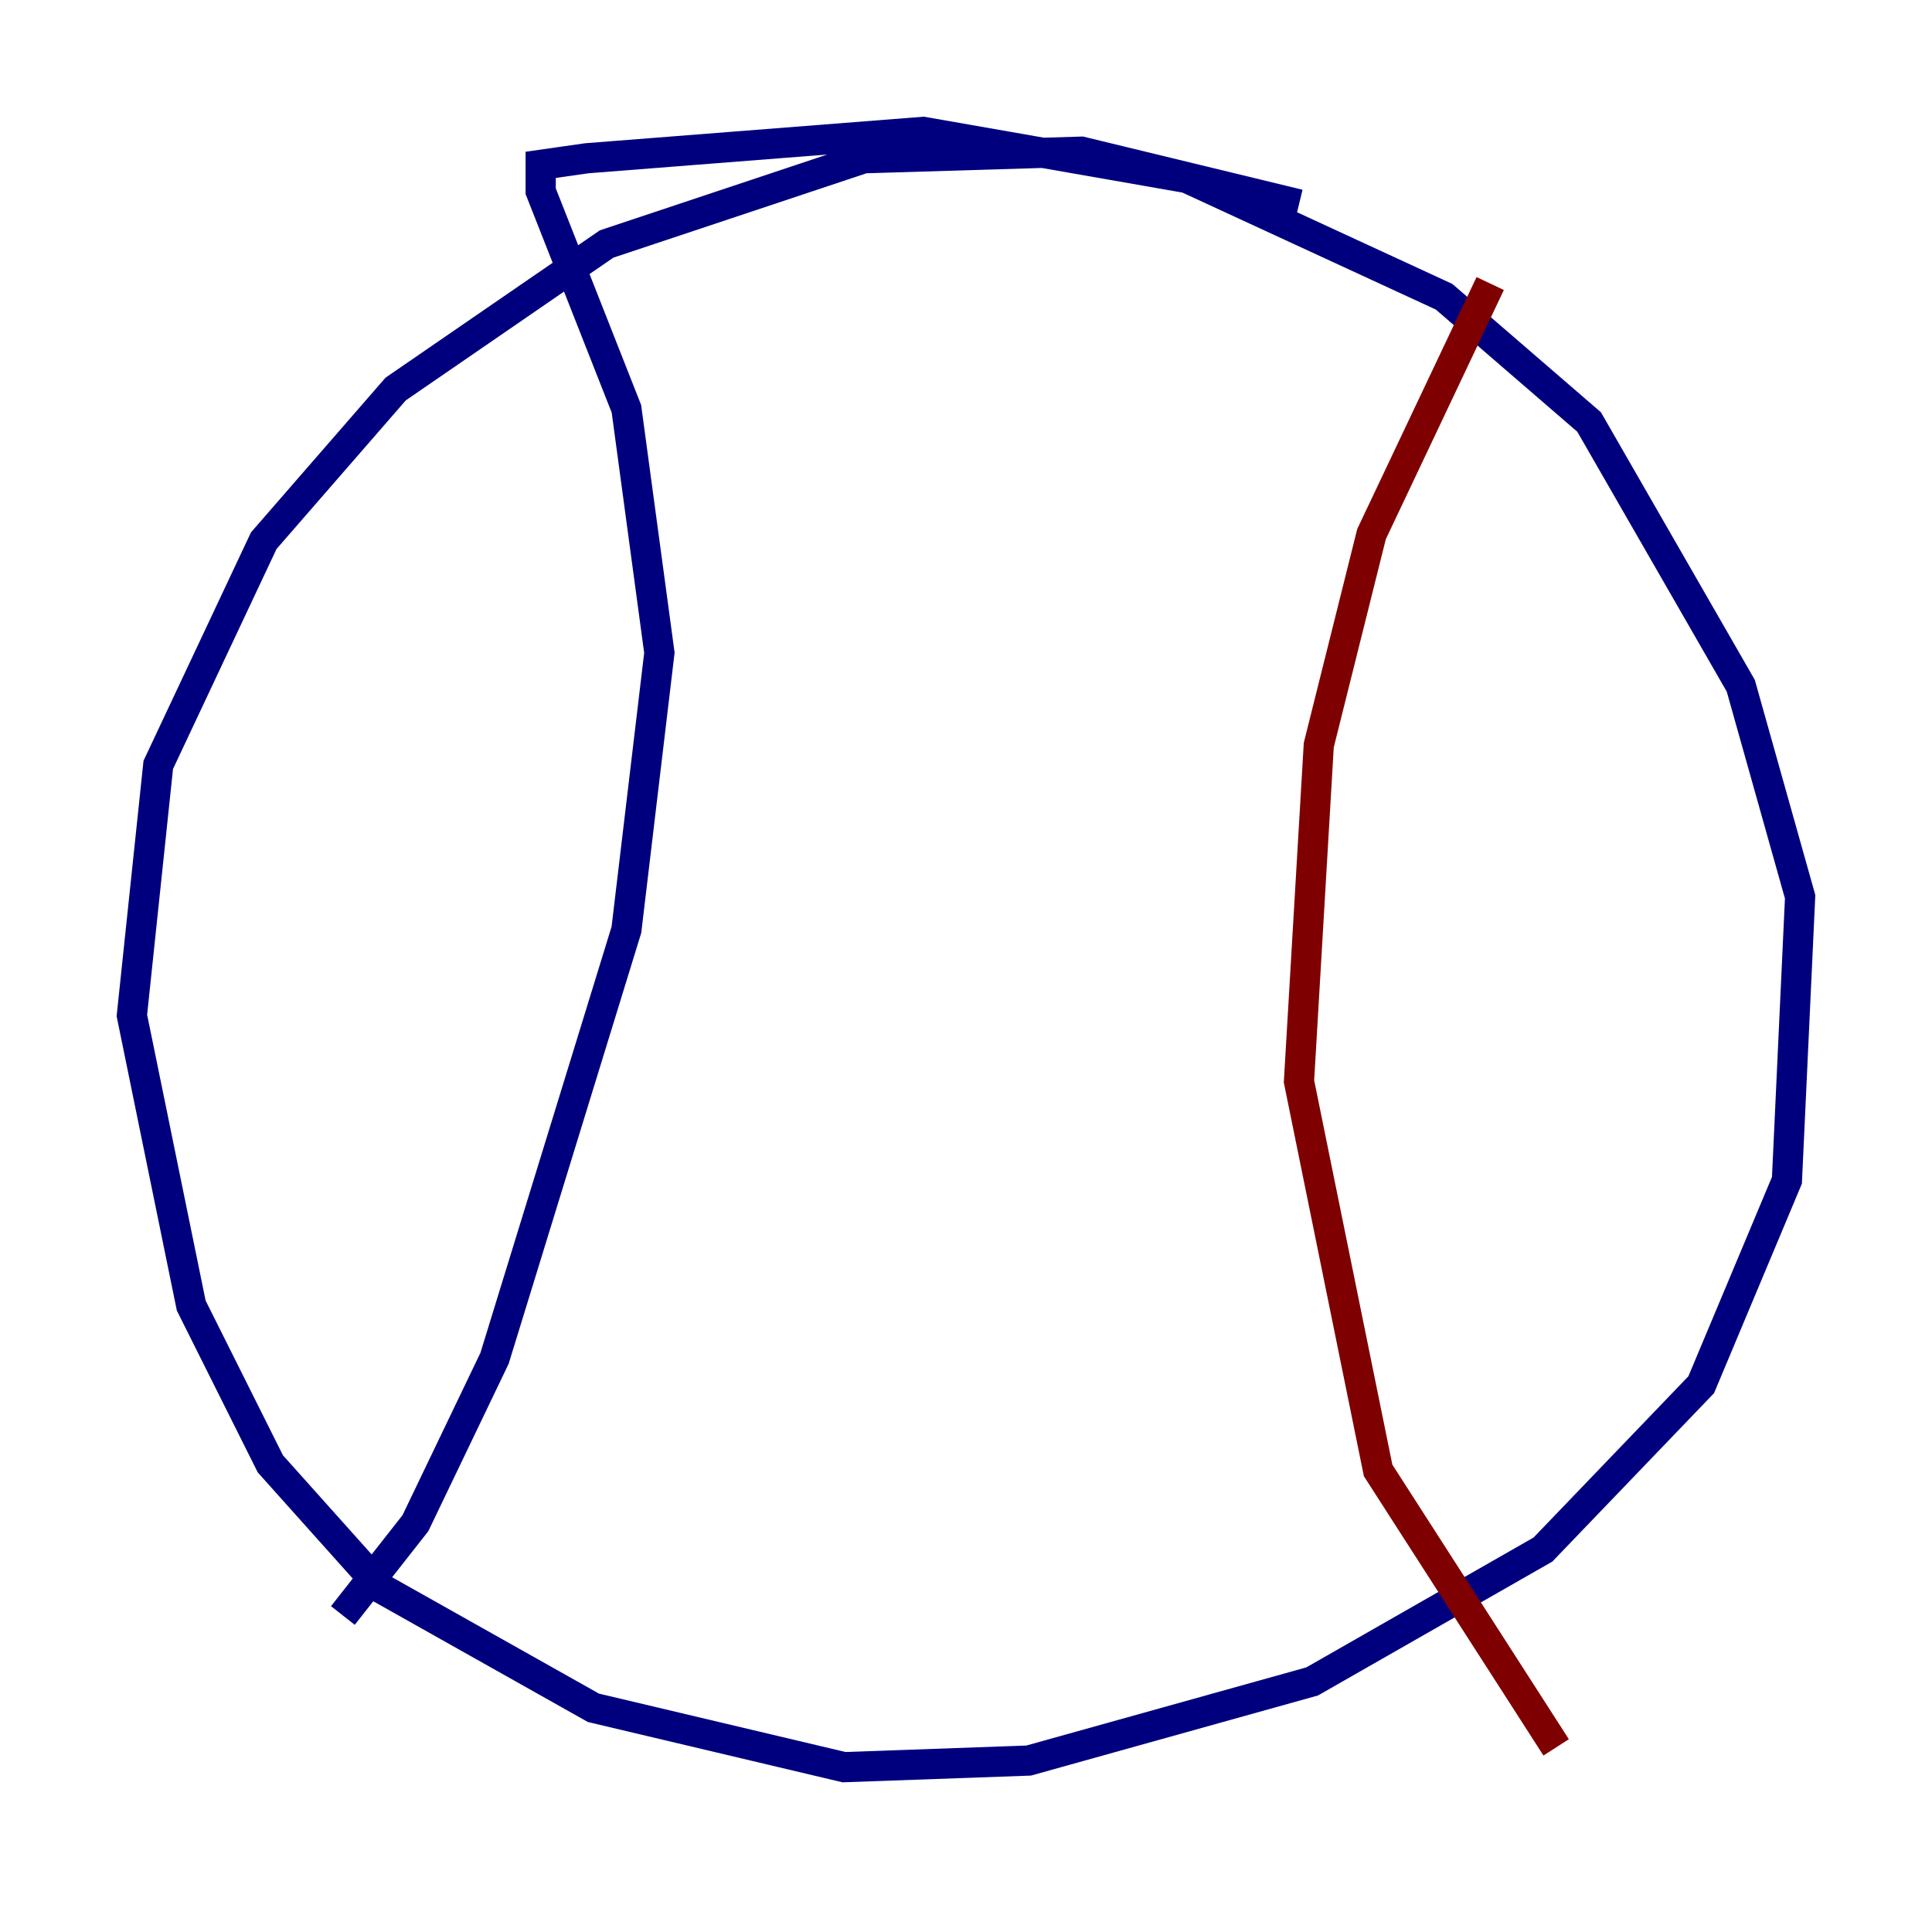 <?xml version="1.0" encoding="utf-8" ?>
<svg baseProfile="tiny" height="128" version="1.2" viewBox="0,0,128,128" width="128" xmlns="http://www.w3.org/2000/svg" xmlns:ev="http://www.w3.org/2001/xml-events" xmlns:xlink="http://www.w3.org/1999/xlink"><defs /><polyline fill="none" points="86.061,13.543 71.645,10.048 57.229,10.485 40.191,16.164 26.212,25.775 17.474,35.822 10.485,50.676 8.737,67.276 12.669,86.498 17.911,96.983 25.338,105.283 39.317,113.147 55.918,117.079 68.15,116.642 86.935,111.399 102.225,102.662 112.71,91.741 118.389,78.198 119.263,59.413 115.331,45.433 105.283,27.959 95.672,19.659 78.635,11.795 61.16,8.737 38.88,10.485 35.822,10.921 35.822,12.669 41.502,27.085 43.686,43.249 41.502,61.597 32.764,89.993 27.522,100.915 22.717,107.031" stroke="#00007f" stroke-width="2" /><polyline fill="none" points="98.73,18.785 90.867,35.386 87.372,49.365 86.061,71.645 91.304,97.42 103.099,115.768" stroke="#7f0000" stroke-width="2" /></svg>